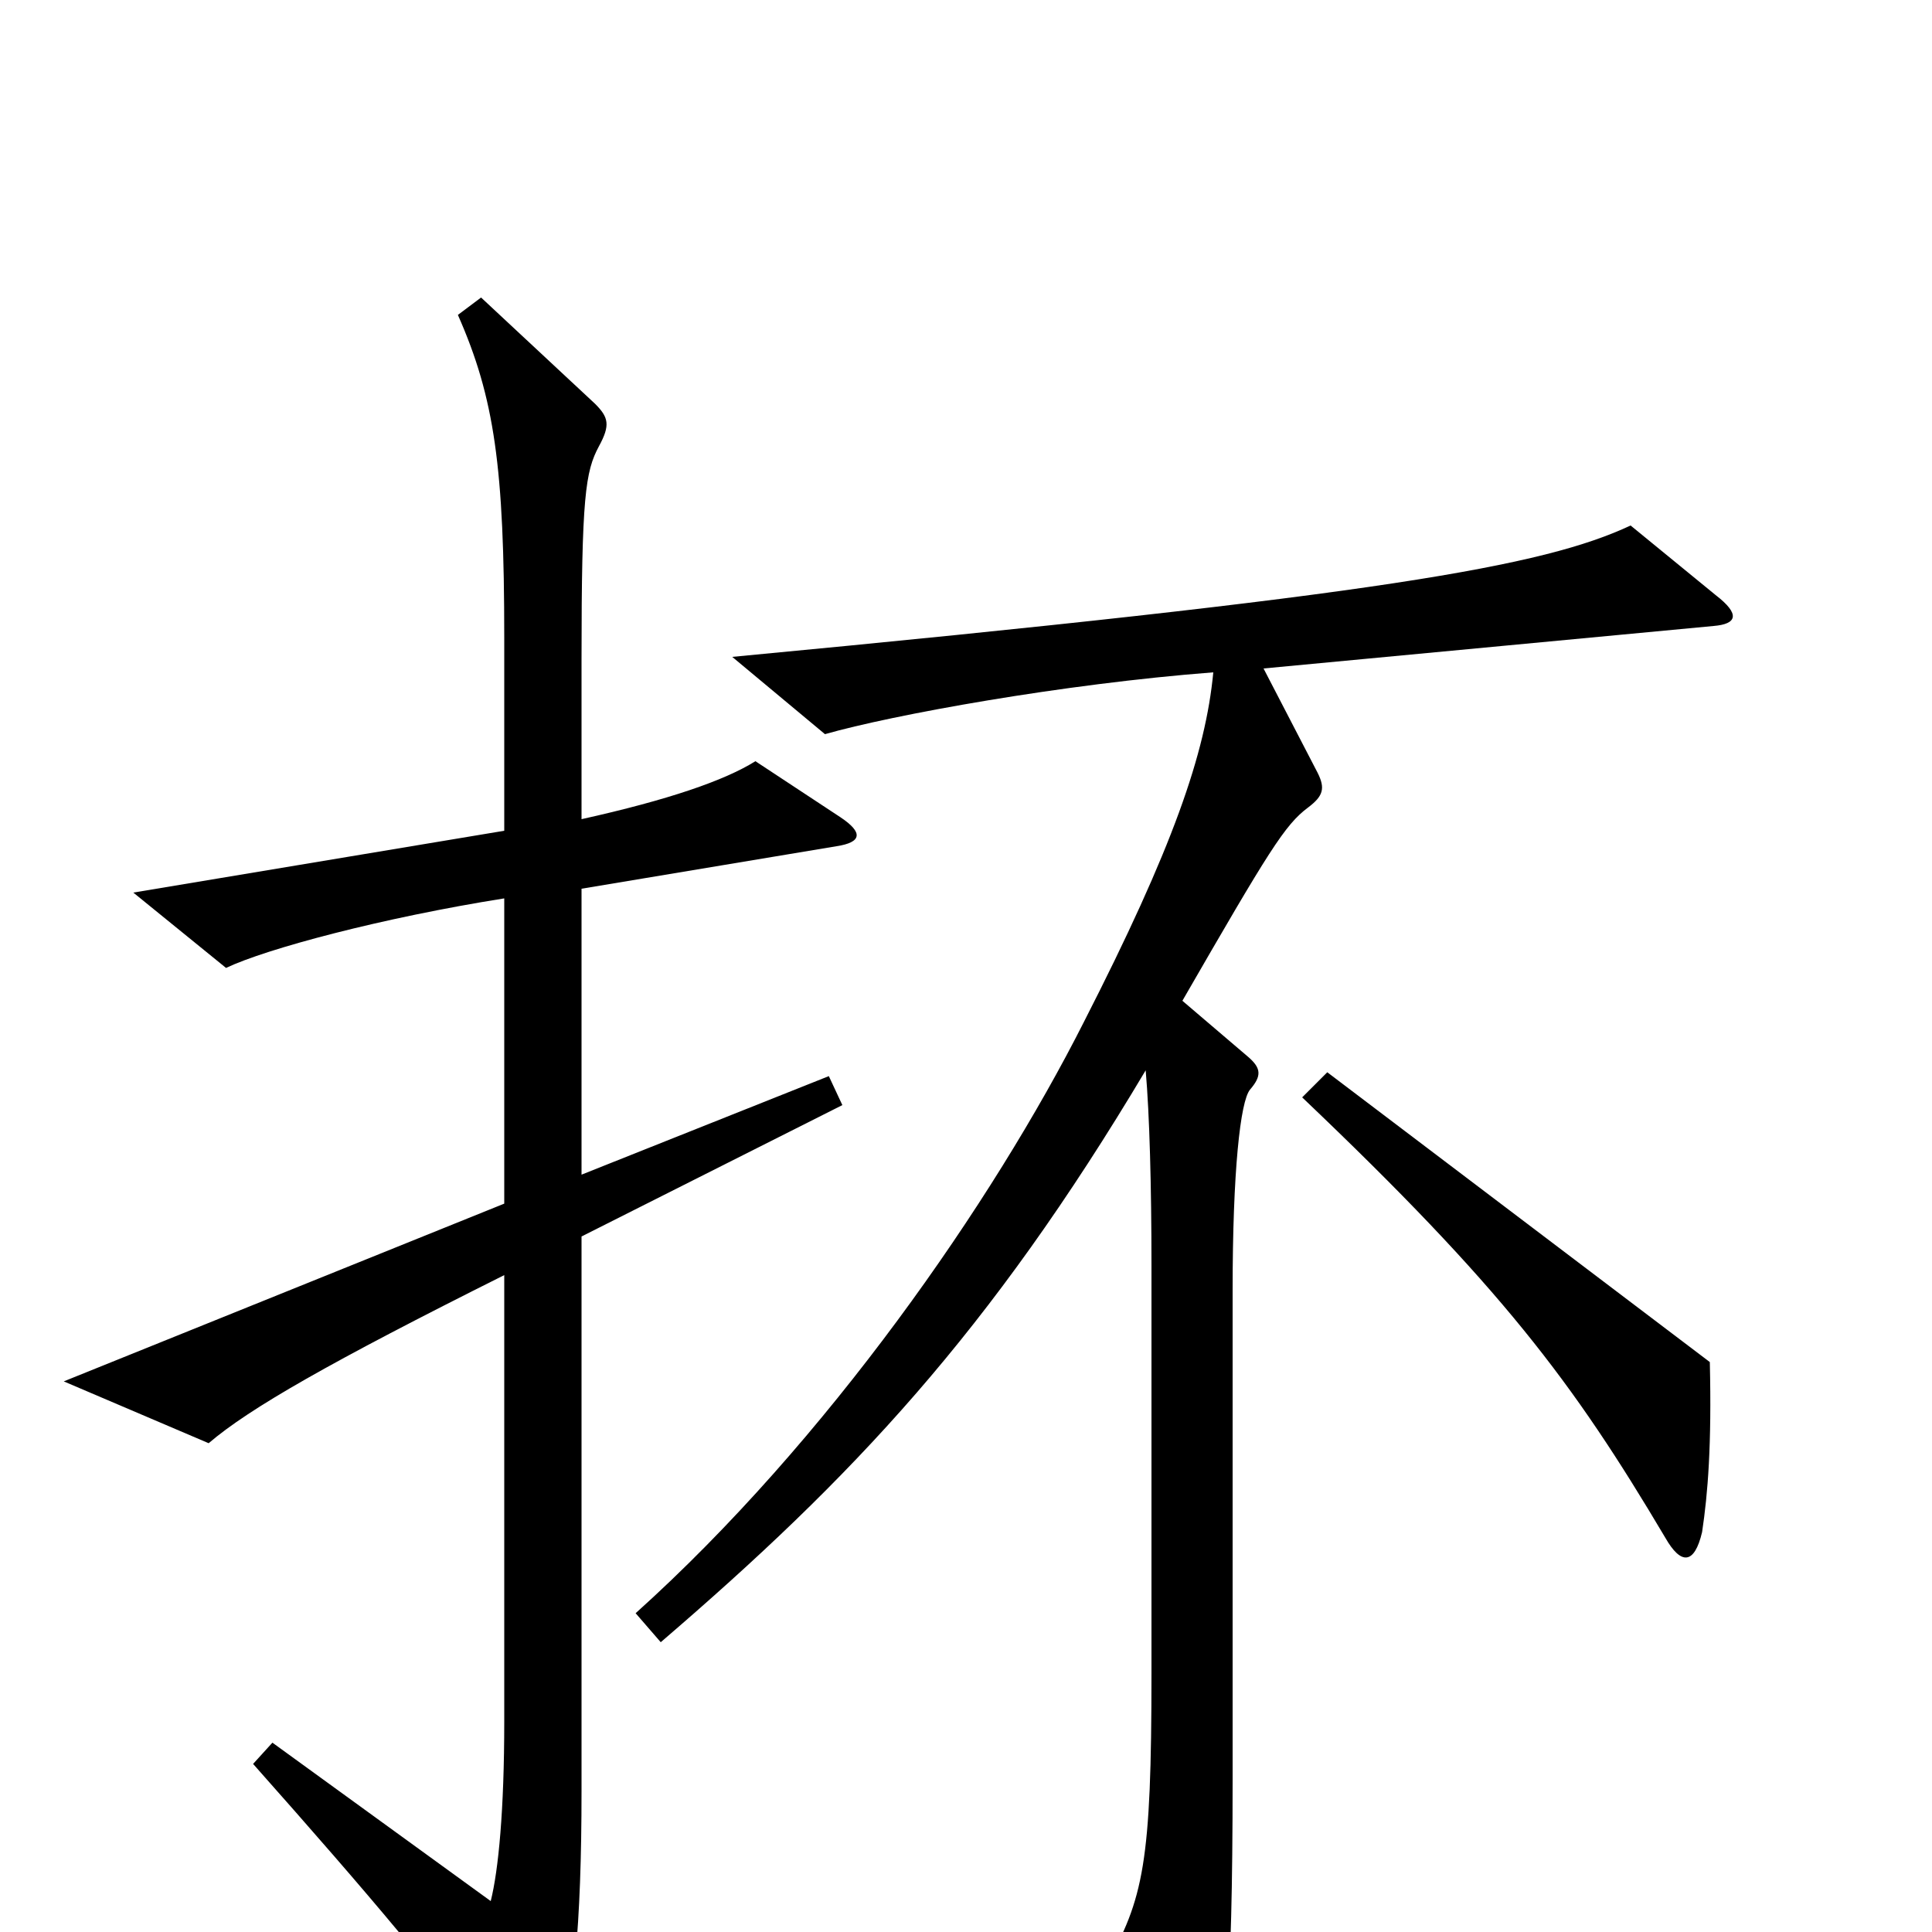 <svg xmlns="http://www.w3.org/2000/svg" viewBox="0 -1000 1000 1000">
	<path fill="#000000" d="M436 -428L429 -443L301 -392V-540L433 -562C446 -564 447 -569 435 -577L391 -606C375 -596 346 -586 301 -576V-659C301 -743 303 -756 310 -769C316 -780 315 -784 308 -791L249 -846L237 -837C256 -794 261 -758 261 -670V-570L69 -538L117 -499C138 -509 198 -525 261 -535V-377L33 -285L108 -253C129 -271 171 -295 261 -340V-109C261 -63 258 -32 254 -16L141 -98L131 -87C194 -16 225 21 264 73C274 87 282 86 287 72C297 40 301 -4 301 -73V-360ZM885 -295L687 -445L674 -432C777 -334 814 -285 862 -204C870 -190 877 -190 881 -207C884 -227 886 -252 885 -295ZM888 -692L844 -728C799 -707 717 -692 379 -660L427 -620C462 -630 550 -646 628 -652C624 -610 607 -561 561 -471C514 -378 428 -254 329 -165L342 -150C441 -235 512 -310 593 -446C595 -423 596 -386 596 -345V-134C596 -36 592 -17 572 18L612 90C618 99 623 99 626 90C634 68 638 34 638 -79V-332C638 -394 642 -430 647 -436C653 -443 653 -447 646 -453L612 -482C657 -560 665 -573 677 -582C685 -588 686 -592 682 -600L654 -654L887 -676C899 -677 901 -682 888 -692Z"/>
</svg>
